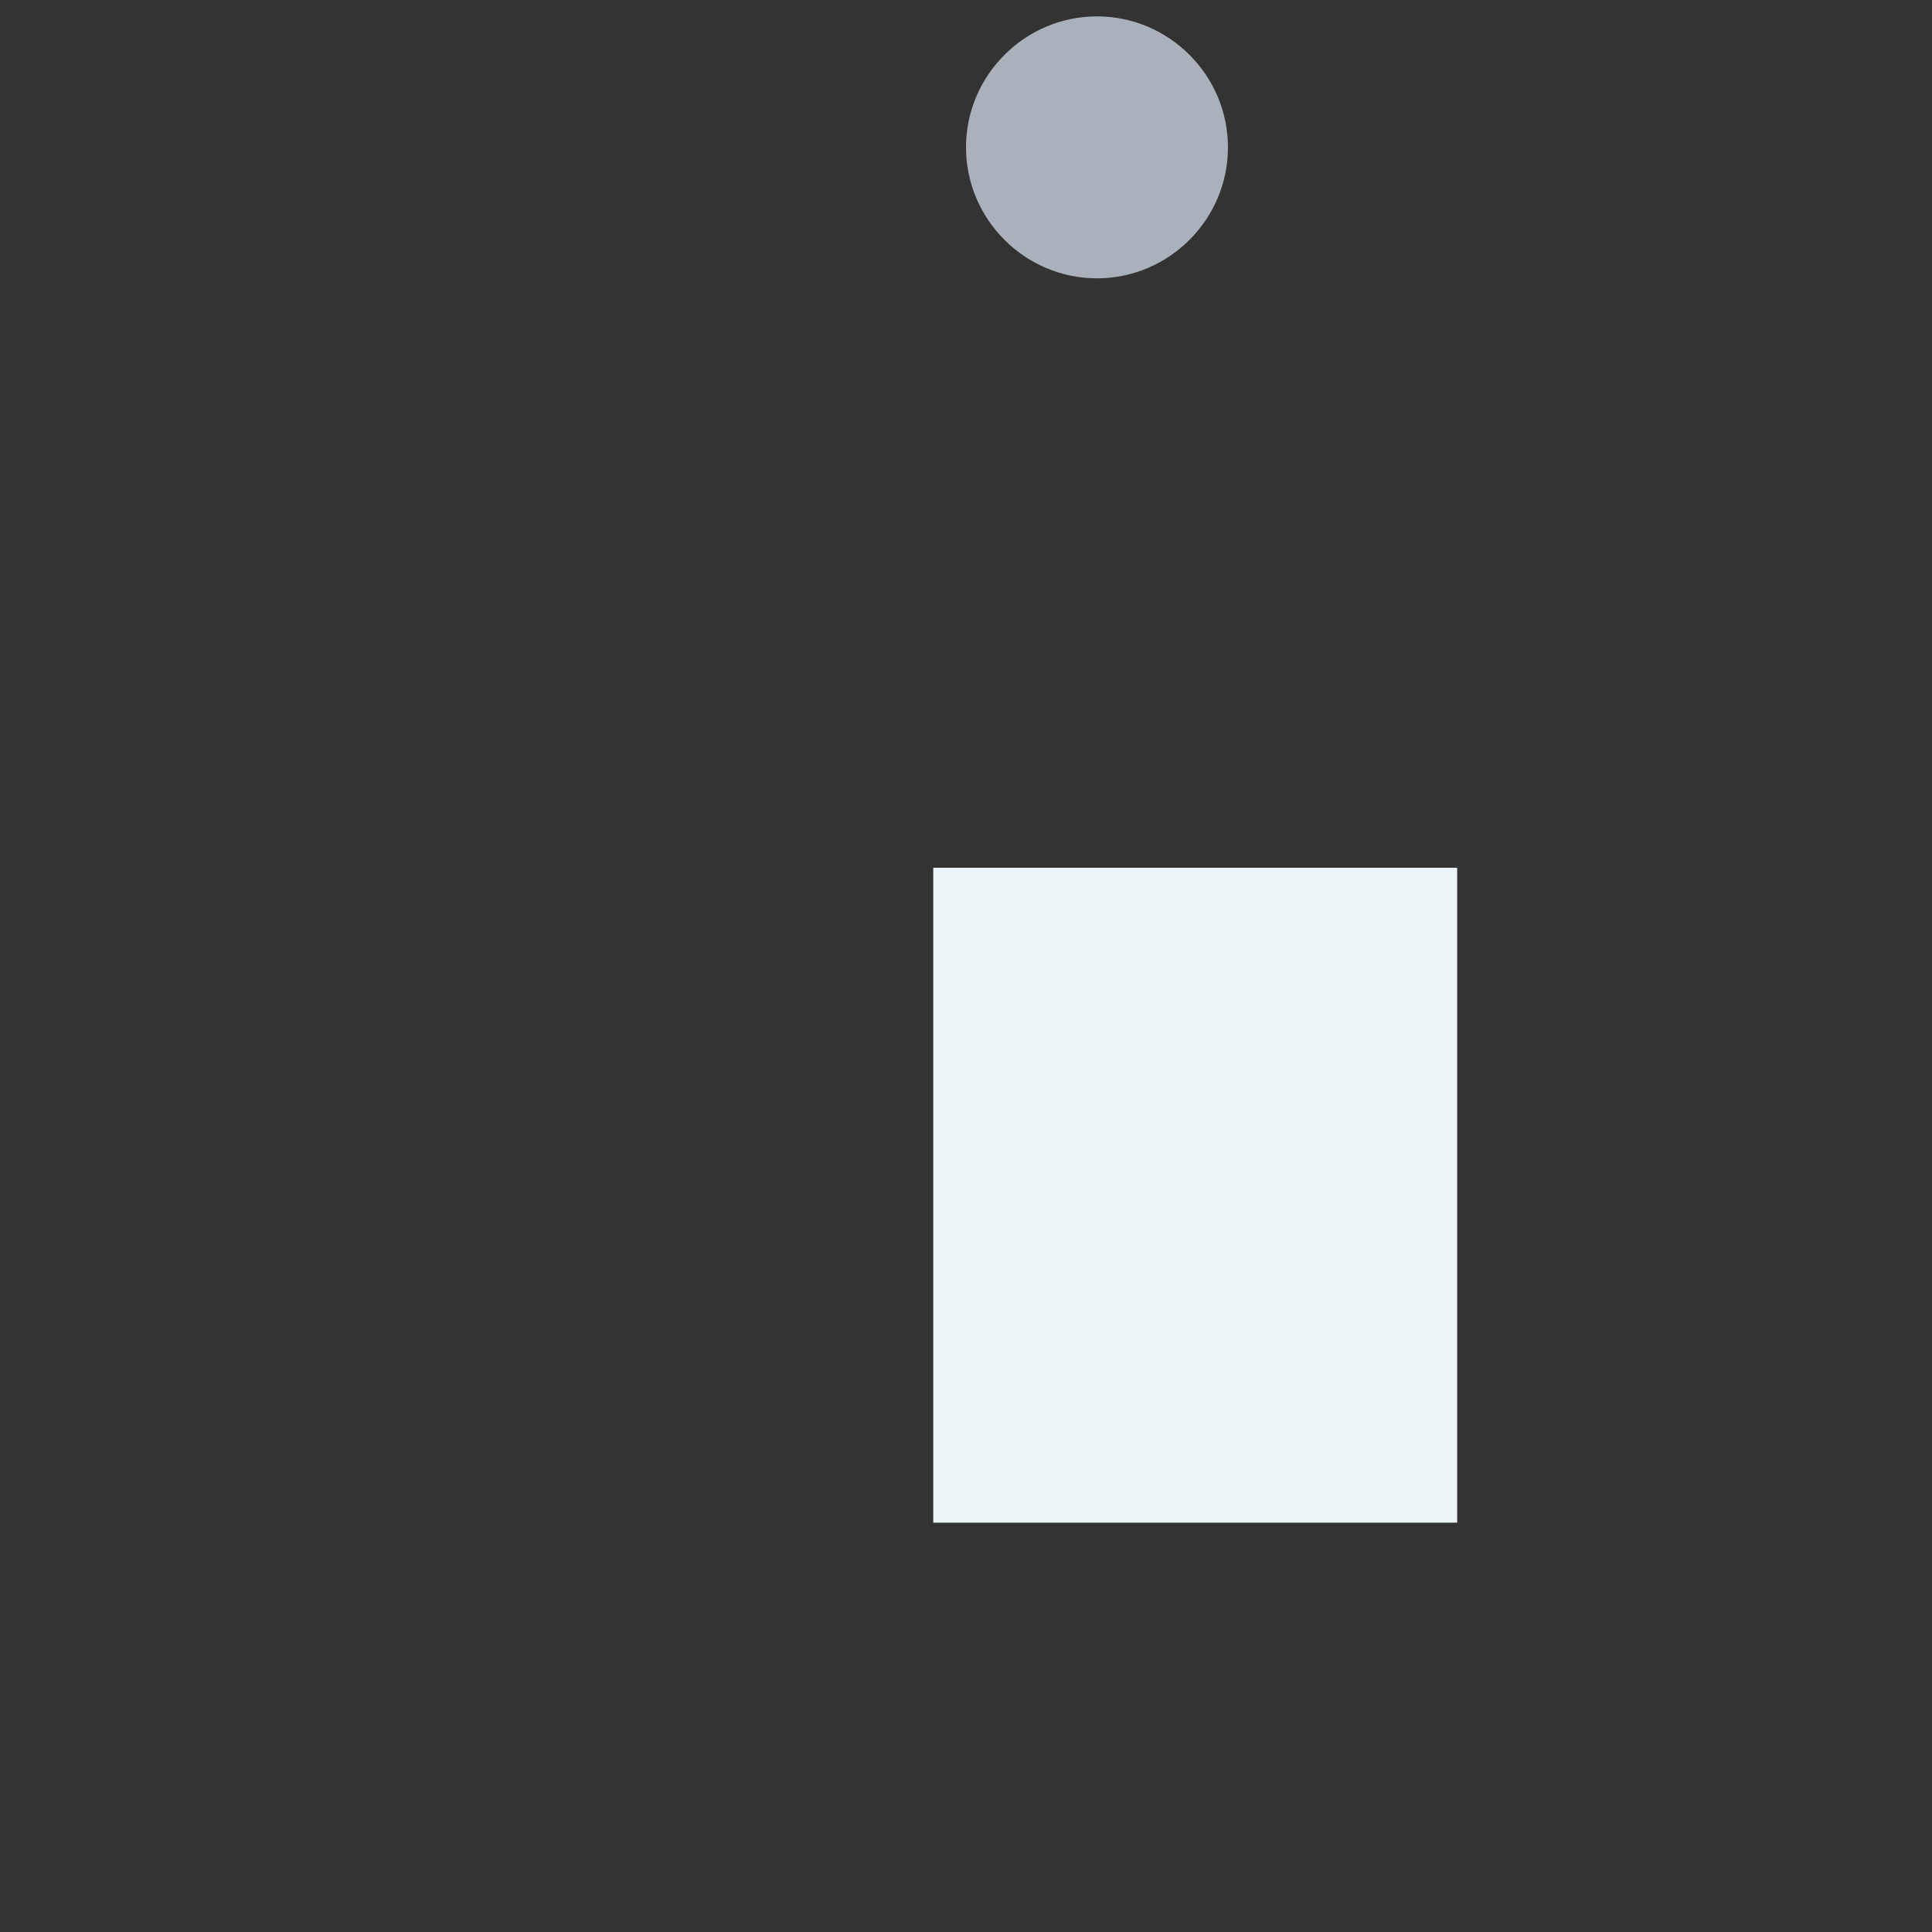 <?xml version="1.0" encoding="iso-8859-1"?>

<!DOCTYPE svg>

<!-- Generator: Adobe Illustrator 19.0.0, SVG Export Plug-In . SVG Version: 6.00 Build 0)  -->
<svg version="1.1" id="Layer_1" xmlns="http://www.w3.org/2000/svg" xmlns:xlink="http://www.w3.org/1999/xlink" x="0px" y="0px"
	 viewBox="0 0 503.467 503.467" style="enable-background:new 0 0 503.467 503.467;" xmlns:space="preserve">
<rect x="0" y="0" width="503.467" height="503.467" fill="#333333" stroke="none"/>
<g transform="translate(5 1)">
	<path style="fill:#AAB1BA;" d="M280.867,71.533c-18.773,0-34.133-15.36-34.133-34.133s15.36-34.133,34.133-34.133
		C299.64,3.267,315,18.627,315,37.4S299.64,71.533,280.867,71.533"/>
	<dentro:g xmlns:dentro="https://www.oreilly.com/library/view/xml-in-a/0596007647/ch04s02s02.html">
		<segundo:path xmlns:segundo="https://www.oreilly.com/library/view/xml-in-a/0596007647/ch04s02s02.html" style="fill:#FF7474;" d="M374.733,481.133c0,9.387-7.68,17.067-17.067,17.067h-153.6c-9.387,0-17.067-7.68-17.067-17.067
			v-307.2c0-36.693,20.48-68.267,51.2-83.627c0,0,17.067-10.24,42.667-10.24s42.667,10.24,42.667,10.24
			c30.72,15.36,51.2,46.933,51.2,83.627V481.133z"/>
		<segundo:path xmlns:segundo="https://www.oreilly.com/library/view/xml-in-a/0596007647/ch04s02s02.html" style="fill:#FF7474;" d="M93.133,267.8l8.533,128H33.4l8.533-128c0.853-14.507,11.093-25.6,25.6-25.6
			S92.28,254.147,93.133,267.8"/>
	</dentro:g>
	<polygon style="fill:#ECF4F7;" points="238.2,395.8 374.733,395.8 374.733,225.133 238.2,225.133 	"/>
</g>
<tercer:path xmlns:tercer="https://www.oreilly.com/library/view/xml-in-a/0596007647/ch04s02s02.html" style="fill:#51565F;" d="M362.667,503.467h-153.6c-11.947,0-21.333-9.387-21.333-21.333v-307.2
	c0-36.693,20.48-69.973,52.907-87.04c1.707-0.853,4.267,0,5.973,1.707c0.853,1.707,0,4.267-1.707,5.973
	c-29.867,15.36-48.64,46.08-48.64,79.36v307.2c0,6.827,5.973,12.8,12.8,12.8h153.6c6.827,0,12.8-5.973,12.8-12.8v-307.2
	c0-33.28-18.773-64-48.64-79.36c-1.707-0.853-2.56-3.413-1.707-5.973c0.853-1.707,3.413-2.56,5.973-1.707
	C364.373,104.96,384,138.24,384,174.933v307.2C384,494.08,374.613,503.467,362.667,503.467z M345.6,401.067H243.2
	c-2.56,0-4.267-1.707-4.267-4.267V226.133c0-2.56,1.707-4.267,4.267-4.267h102.4c2.56,0,4.267,1.707,4.267,4.267
	s-1.707,4.267-4.267,4.267h-98.133v162.133H345.6c2.56,0,4.267,1.707,4.267,4.267S348.16,401.067,345.6,401.067z M106.667,401.067
	H38.4c-0.853,0-2.56-0.853-3.413-1.707c-0.853-0.853-0.853-1.707-0.853-3.413l8.533-128c0.853-15.36,11.947-27.307,25.6-29.013
	v-38.4c0-98.133,61.44-166.4,149.333-166.4c2.56,0,4.267,1.707,4.267,4.267s-1.707,4.267-4.267,4.267
	c-82.773,0-140.8,64.853-140.8,157.867v38.4c13.653,1.707,24.747,13.653,25.6,29.013l8.533,128c0,0.853,0,2.56-0.853,3.413
	C109.227,400.213,107.52,401.067,106.667,401.067z M42.667,392.533h58.88L93.013,268.8c-0.853-11.947-10.24-21.333-21.333-21.333
	c-11.947,0-20.48,9.387-21.333,21.333L42.667,392.533z M345.6,332.8h-51.2c-2.56,0-4.267-1.707-4.267-4.267
	c0-2.56,1.707-4.267,4.267-4.267h51.2c2.56,0,4.267,1.707,4.267,4.267C349.867,331.093,348.16,332.8,345.6,332.8z M345.6,298.667
	h-51.2c-2.56,0-4.267-1.707-4.267-4.267c0-2.56,1.707-4.267,4.267-4.267h51.2c2.56,0,4.267,1.707,4.267,4.267
	C349.867,296.96,348.16,298.667,345.6,298.667z M396.8,76.8c-0.853,0-1.707,0-2.56-0.853l-42.667-34.133
	c-1.707-0.853-1.707-3.413-1.707-5.12c0-1.707,2.56-2.56,4.267-2.56h110.933c2.56,0,4.267,1.707,4.267,4.267
	s-1.707,4.267-4.267,4.267H366.08l33.28,26.453c1.707,1.707,2.56,4.267,0.853,5.973C399.36,75.947,397.653,76.8,396.8,76.8z
	 M285.867,76.8c-21.333,0-38.4-17.067-38.4-38.4S264.533,0,285.867,0c21.333,0,38.4,17.067,38.4,38.4S307.2,76.8,285.867,76.8z
	 M285.867,8.533C269.653,8.533,256,22.187,256,38.4c0,15.36,11.093,27.307,25.6,29.867V38.4c0-2.56,1.707-4.267,4.267-4.267
	s4.267,1.707,4.267,4.267v29.867c14.507-1.707,25.6-14.507,25.6-29.867C315.733,22.187,302.08,8.533,285.867,8.533z"/>
</svg>
